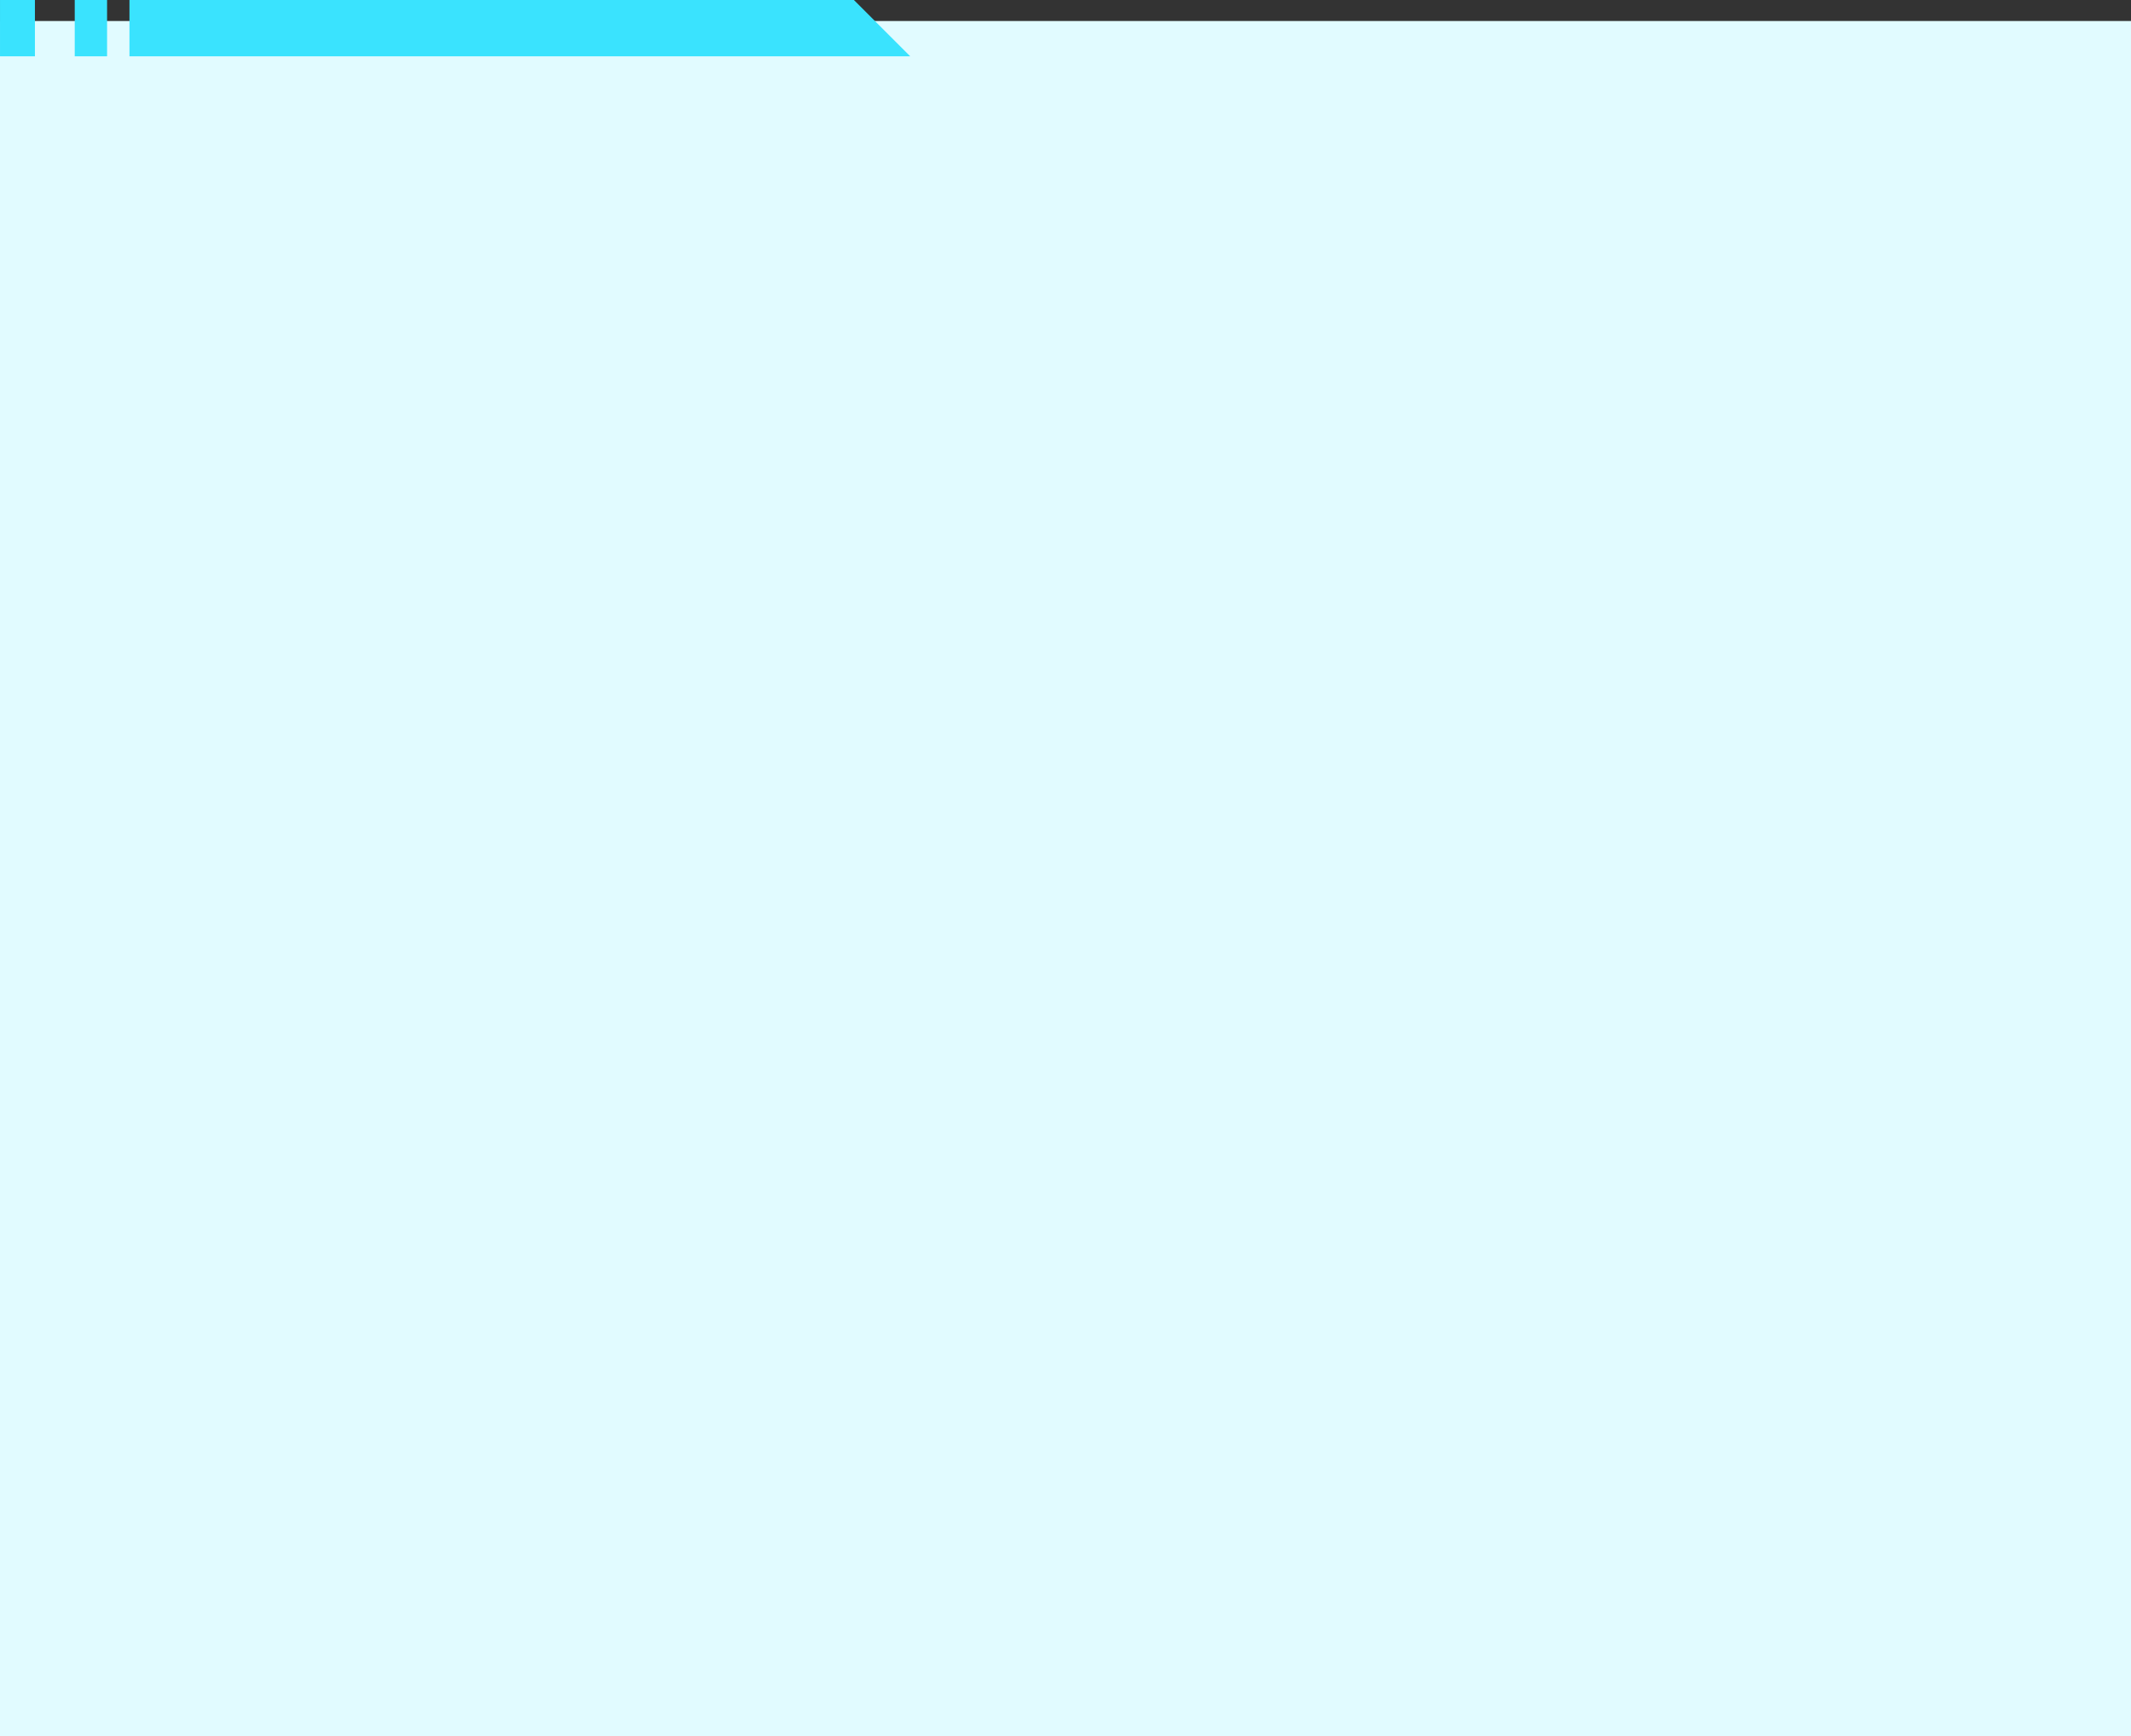 <svg xmlns="http://www.w3.org/2000/svg" width="245.835" height="200.346" viewBox="0 0 245.835 200.346">
  <rect x="0" y="0" width="245.835" height="200.346" fill="#333333" stroke="none"/>
  <g id="Grupo_877622" data-name="Grupo 877622" transform="translate(2286 7062.442)">
    <rect id="Rectángulo_291661" data-name="Rectángulo 291661" width="245.835" height="197.92" transform="translate(-2286 -7060.017)" fill="#e1fbff"/>
    <path id="Trazado_255949" data-name="Trazado 255949" d="M27.606,6.495h4.028V0H27.606Zm8.62,0h3.731V0H36.226ZM42.539,0V6.495h90.067L126.111,0Z" transform="translate(-2313.605 -7062.442)" fill="#3ae3fe"/>
  </g>
</svg>
